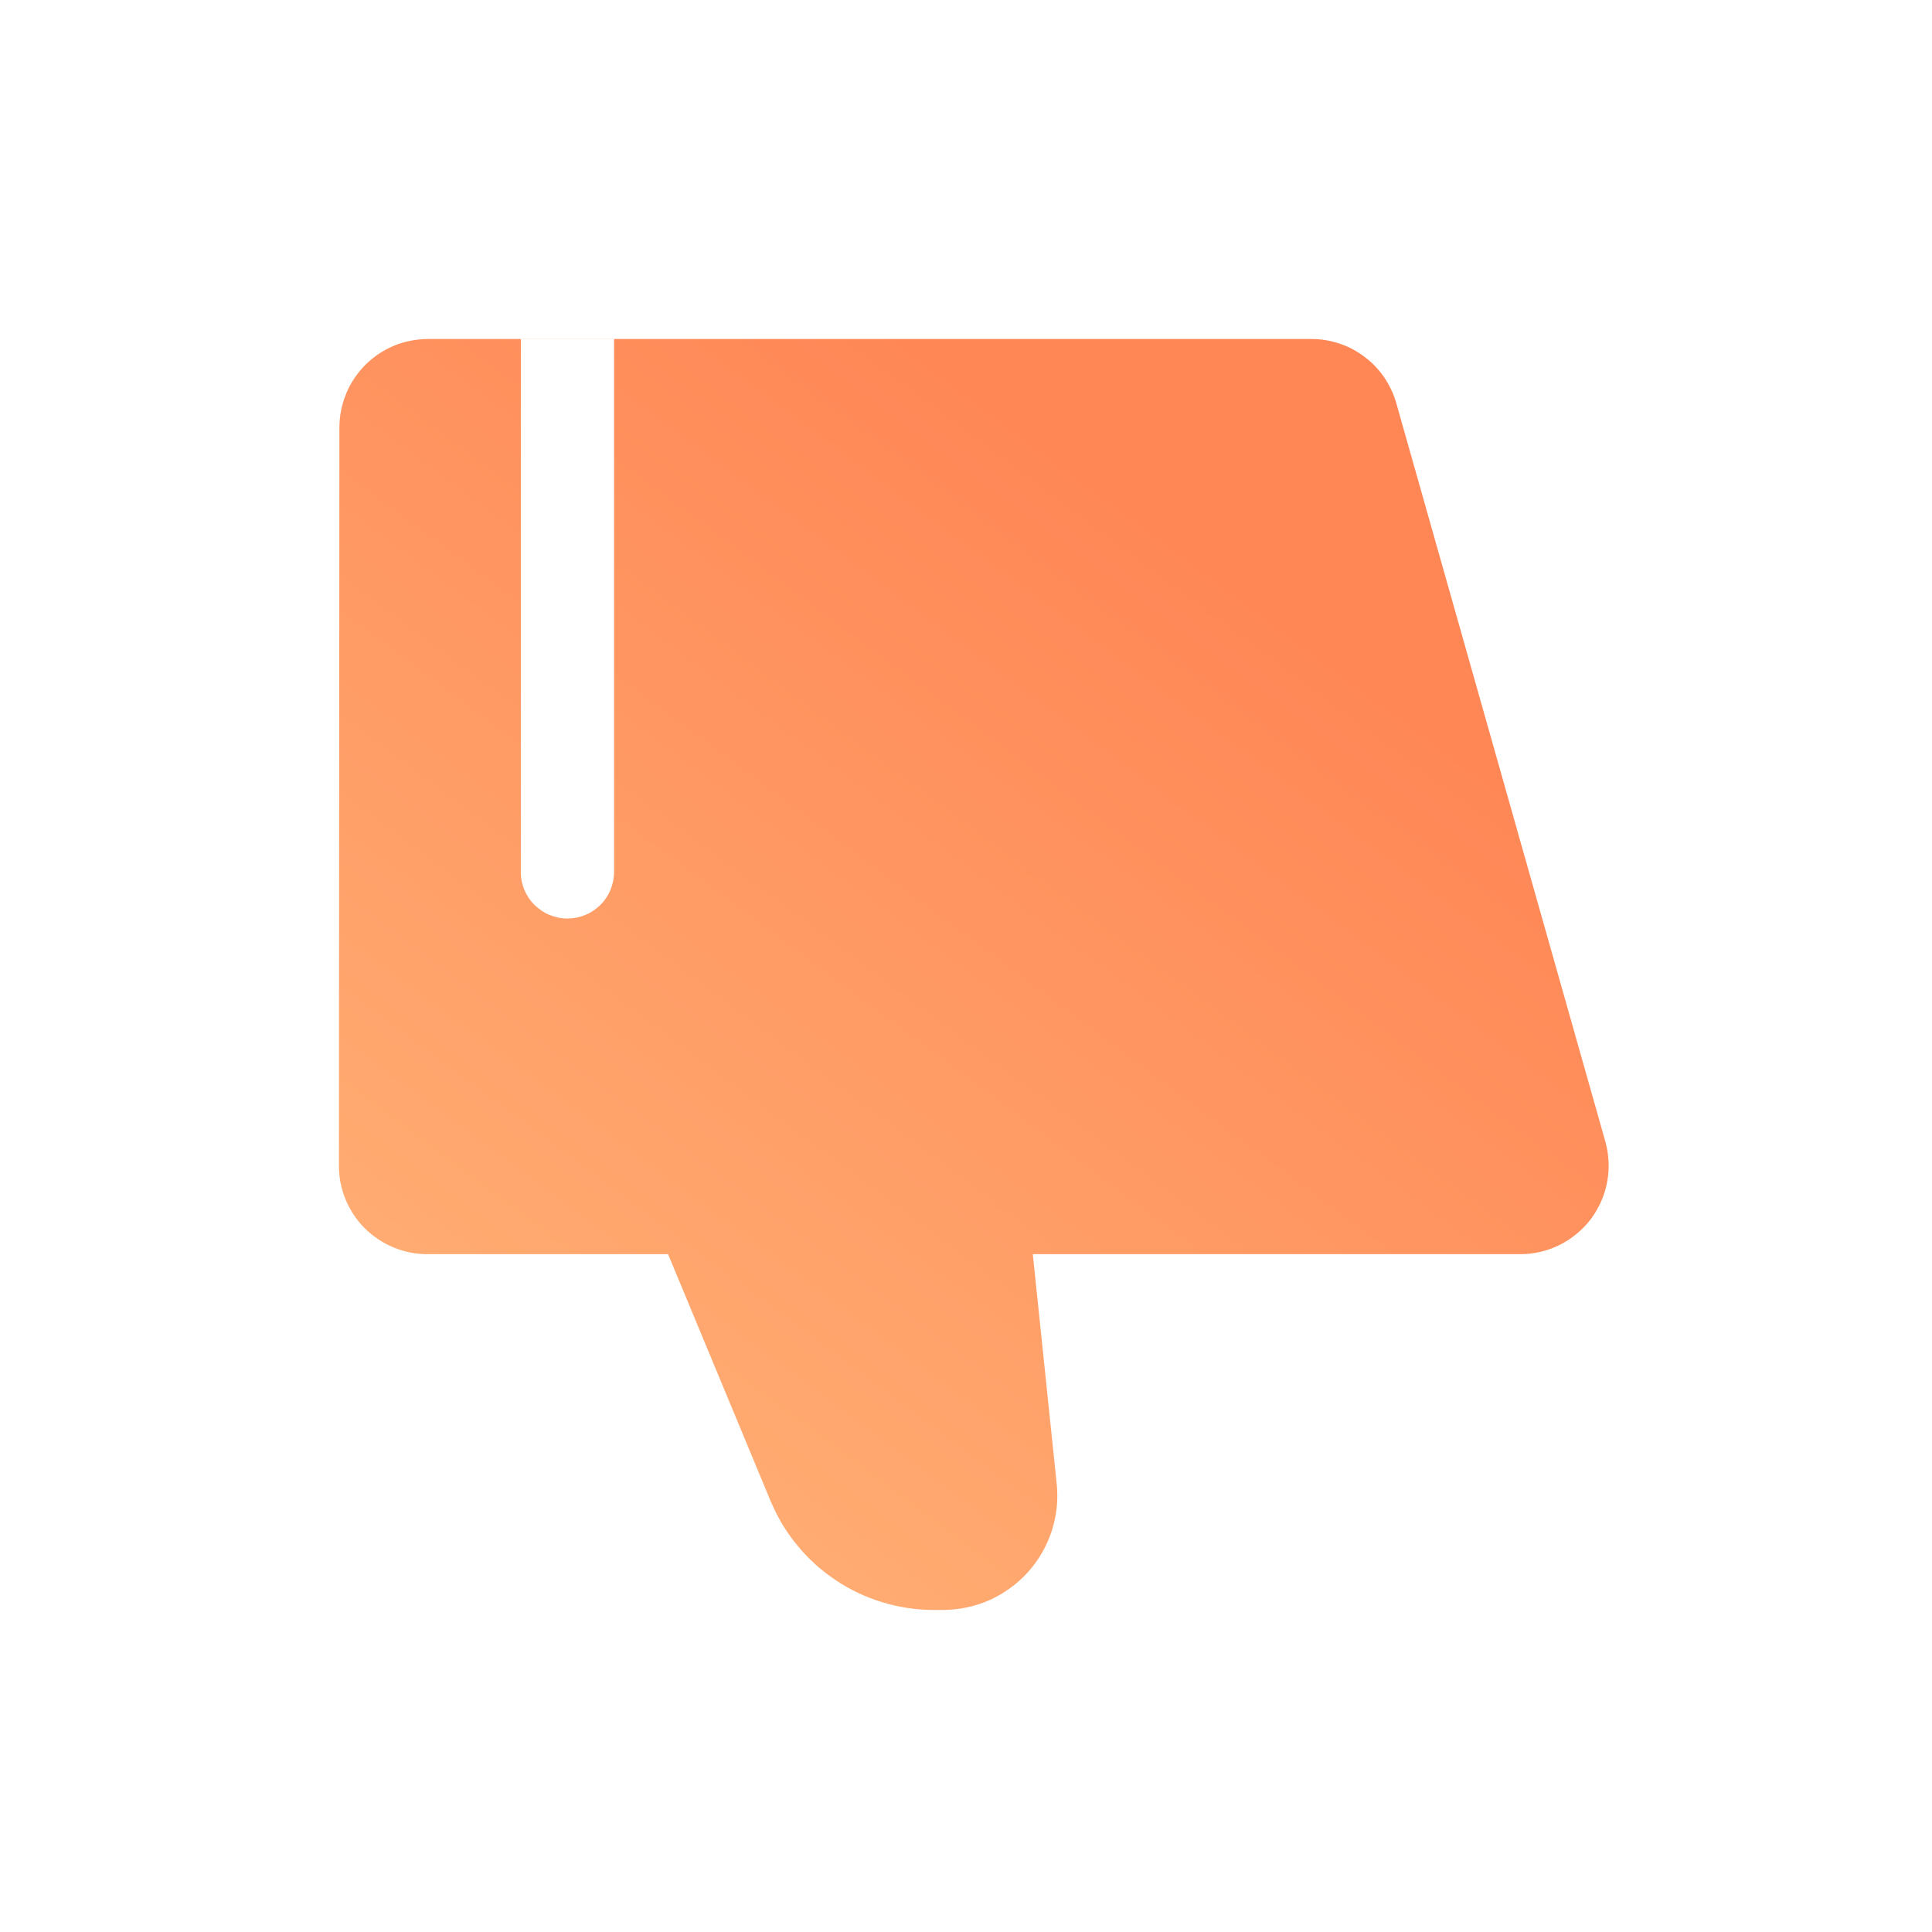 <?xml version="1.0" encoding="utf-8"?>
<svg width="19px" height="19px" viewBox="0 0 19 19" version="1.1" xmlns:xlink="http://www.w3.org/1999/xlink" xmlns="http://www.w3.org/2000/svg">
  <desc>Created with Lunacy</desc>
  <defs>
    <linearGradient x1="0.122" y1="0.005" x2="0.716" y2="0.803" id="gradient_1">
      <stop offset="0" stop-color="#FFB377" />
      <stop offset="1" stop-color="#FF8756" />
    </linearGradient>
  </defs>
  <g id="点赞备份" transform="translate(0.333 0.333)">
    <path d="M5.851 0L5.94 0Q6.059 0 6.174 0.025Q6.29 0.049 6.398 0.097Q6.505 0.145 6.601 0.215Q6.697 0.284 6.776 0.372Q6.855 0.459 6.914 0.562Q6.973 0.664 7.01 0.776Q7.046 0.889 7.059 1.006Q7.071 1.123 7.059 1.241L6.824 3.499L11.618 3.499Q11.719 3.499 11.817 3.522Q11.915 3.545 12.005 3.59Q12.096 3.635 12.173 3.7Q12.251 3.764 12.312 3.844Q12.372 3.925 12.413 4.017Q12.454 4.109 12.472 4.208Q12.491 4.307 12.486 4.407Q12.482 4.508 12.455 4.605L10.399 11.867Q10.38 11.935 10.35 11.998Q10.32 12.062 10.281 12.12Q10.241 12.179 10.192 12.23Q10.144 12.281 10.087 12.323Q10.031 12.366 9.969 12.399Q9.907 12.432 9.84 12.454Q9.773 12.476 9.703 12.488Q9.634 12.499 9.563 12.499L2.706 12.499L2.706 7.258Q2.706 7.213 2.697 7.169Q2.688 7.125 2.671 7.083Q2.654 7.041 2.629 7.004Q2.604 6.966 2.572 6.934Q2.54 6.903 2.503 6.878Q2.465 6.852 2.423 6.835Q2.382 6.818 2.338 6.809Q2.293 6.8 2.248 6.8L2.246 6.8Q2.201 6.8 2.157 6.809Q2.113 6.818 2.071 6.835Q2.03 6.852 1.992 6.878Q1.955 6.903 1.923 6.934Q1.891 6.966 1.866 7.004Q1.841 7.041 1.823 7.083Q1.806 7.125 1.797 7.169Q1.789 7.213 1.789 7.258L1.789 12.499L0.874 12.499Q0.789 12.499 0.705 12.482Q0.621 12.466 0.542 12.433Q0.463 12.4 0.392 12.353Q0.321 12.305 0.26 12.245Q0.2 12.184 0.152 12.113Q0.104 12.042 0.072 11.963Q0.039 11.884 0.022 11.8Q0.005 11.716 0.005 11.631L3.33837e-05 4.369Q-9.29189e-05 4.196 0.066 4.036Q0.132 3.876 0.254 3.754Q0.377 3.632 0.536 3.566Q0.696 3.499 0.869 3.499L3.237 3.499L4.245 1.072Q4.295 0.954 4.36 0.844Q4.426 0.734 4.508 0.635Q4.589 0.536 4.684 0.45Q4.779 0.364 4.886 0.293Q4.992 0.221 5.108 0.167Q5.224 0.112 5.347 0.075Q5.47 0.038 5.596 0.019Q5.723 0 5.851 0ZM1.789 12.499L1.789 12.5L2.706 12.5L2.706 12.499L1.789 12.499Z" transform="matrix(1 0 0 -1 3 15.5)" id="形状结合" fill="url(#gradient_1)" fill-rule="evenodd" stroke="none" />
  </g>
</svg>
